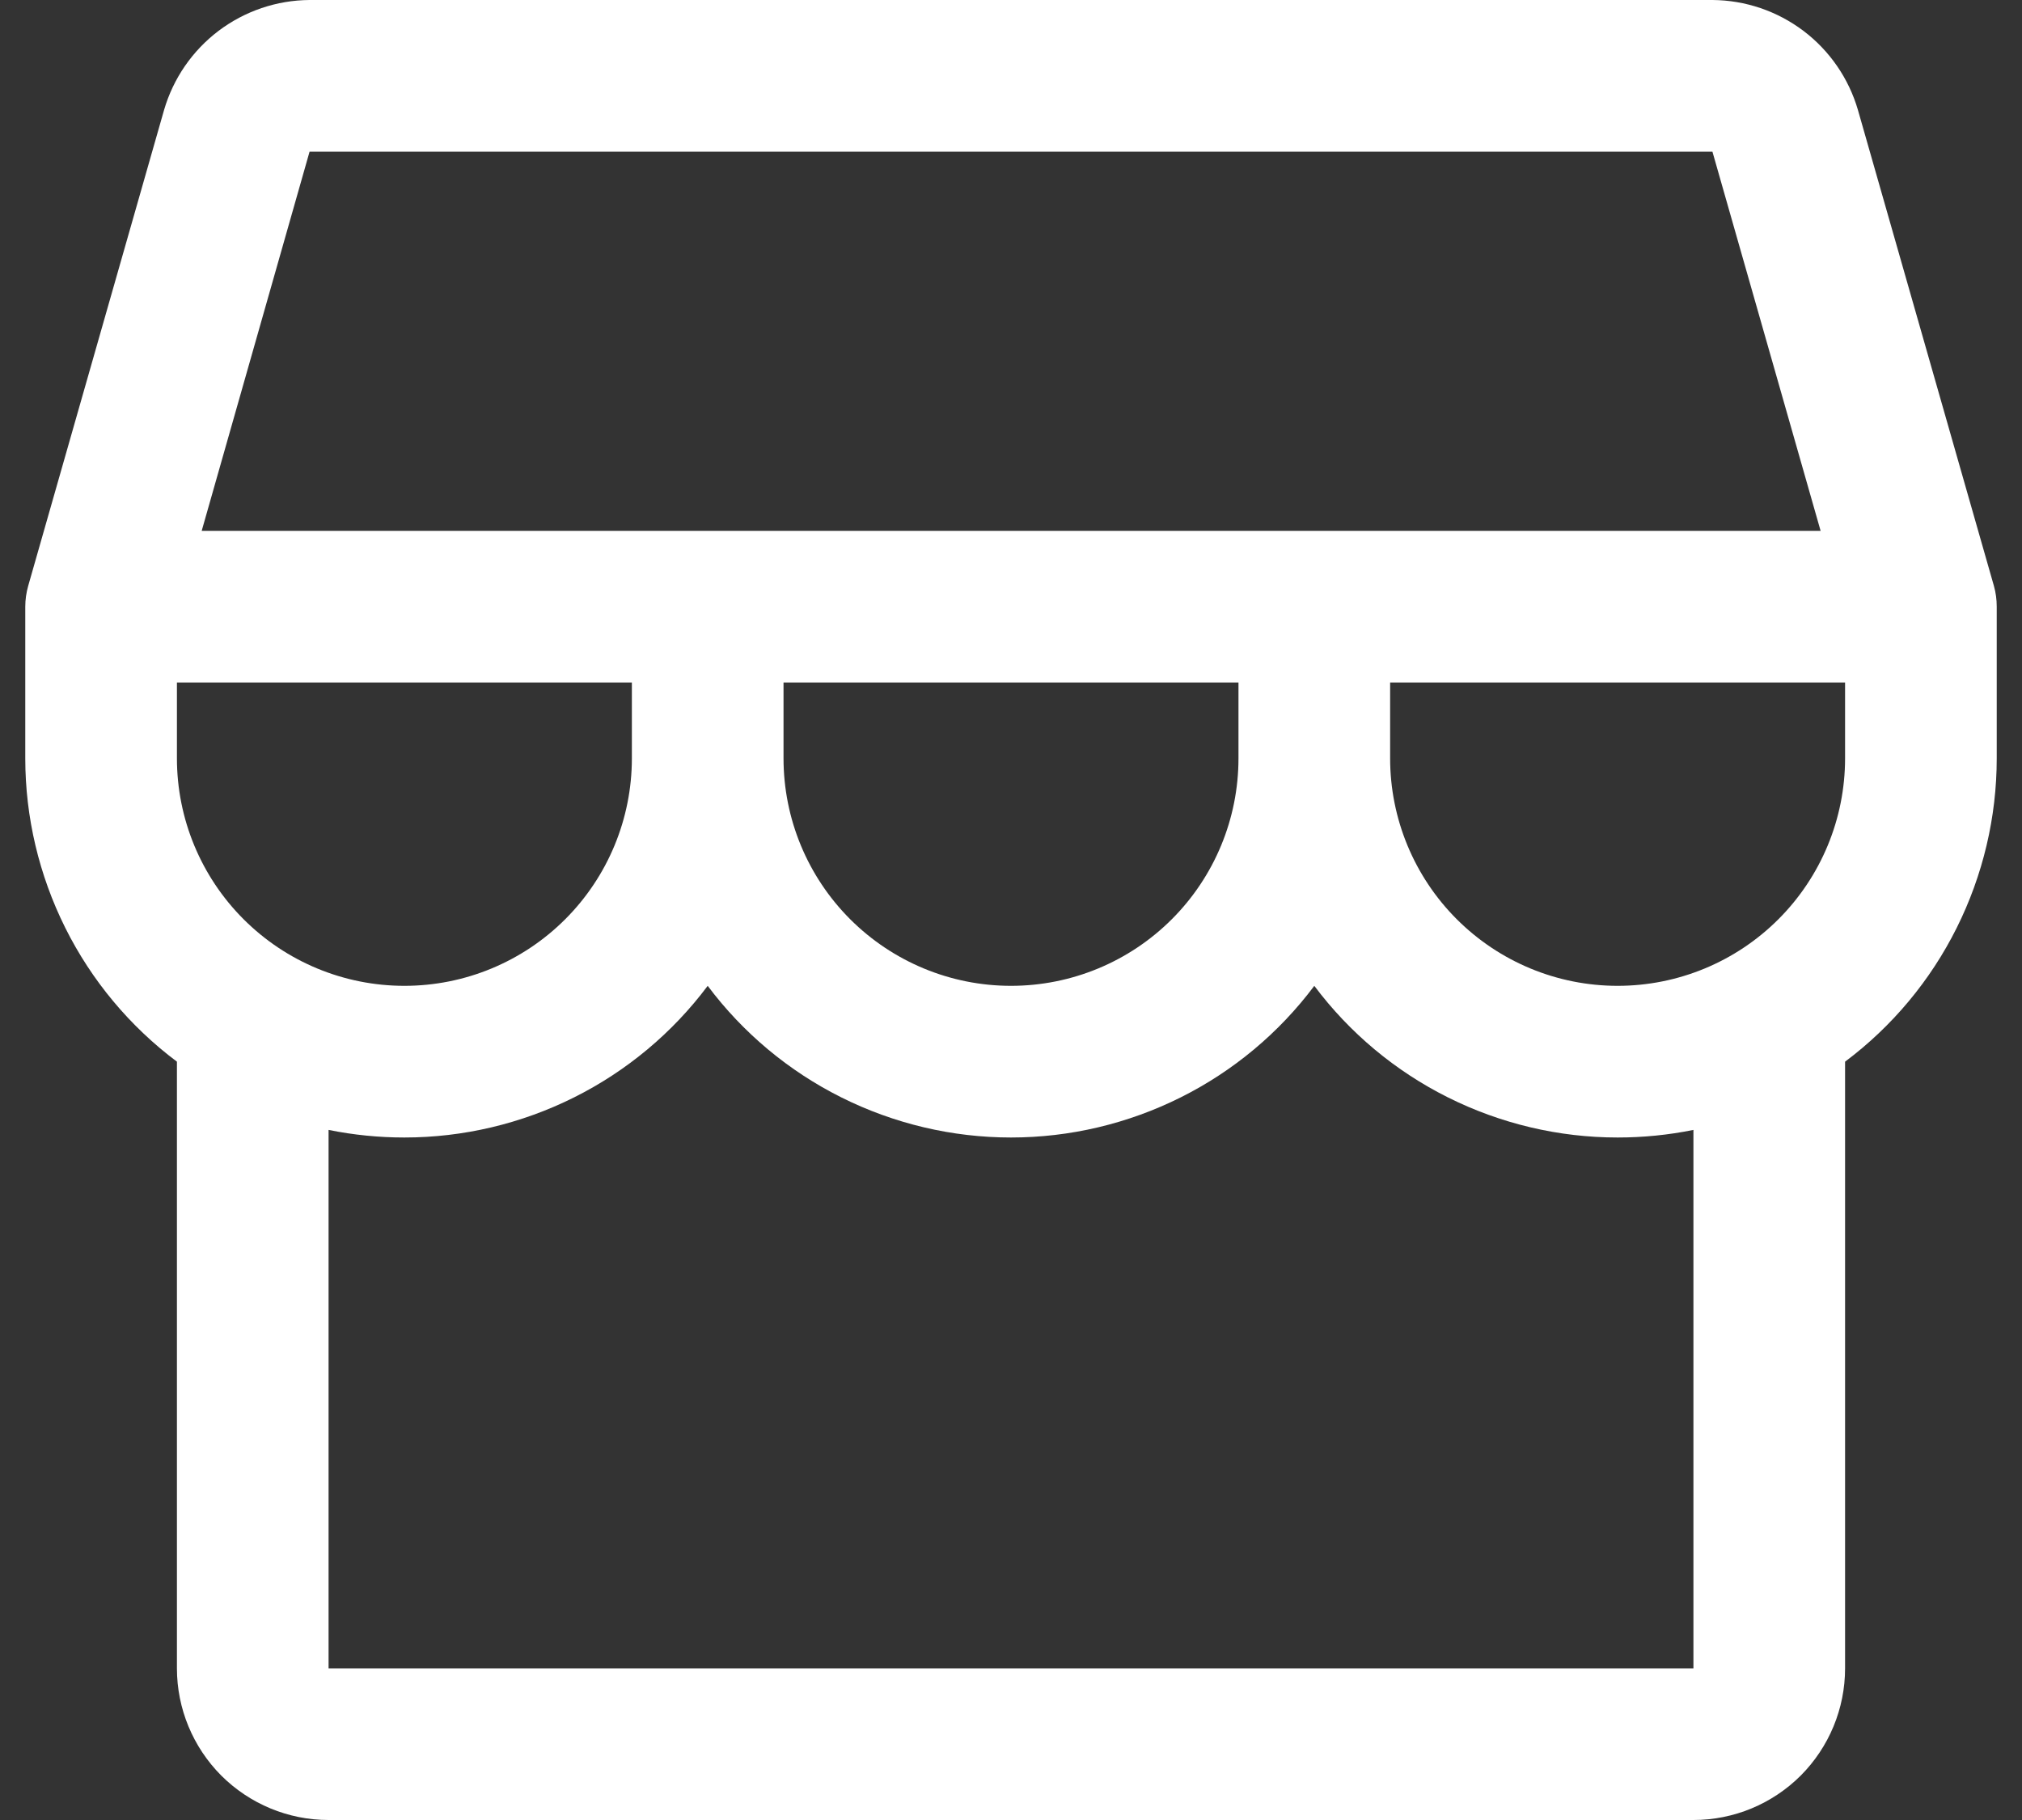 <svg width="20" height="18" viewBox="0 0 20 18" fill="none" xmlns="http://www.w3.org/2000/svg">
<rect x="0" y="0" width="20" height="18" fill="#333333" stroke="none"/>
<path d="M19.75 6C19.75 5.93 19.741 5.861 19.722 5.794L18.377 1.087C18.286 0.775 18.097 0.501 17.838 0.305C17.578 0.109 17.263 0.002 16.938 0H3.062C2.737 0.002 2.422 0.109 2.162 0.305C1.903 0.501 1.714 0.775 1.623 1.087L0.279 5.794C0.26 5.861 0.25 5.93 0.25 6V7.5C0.25 8.082 0.386 8.656 0.646 9.177C0.906 9.698 1.284 10.151 1.75 10.5V16.5C1.75 16.898 1.908 17.279 2.189 17.561C2.471 17.842 2.852 18 3.25 18H16.75C17.148 18 17.529 17.842 17.811 17.561C18.092 17.279 18.25 16.898 18.25 16.5V10.5C18.716 10.151 19.094 9.698 19.354 9.177C19.614 8.656 19.75 8.082 19.75 7.5V6ZM3.062 1.5H16.938L18.008 5.25H1.995L3.062 1.5ZM7.75 6.75H12.25V7.5C12.25 8.097 12.013 8.669 11.591 9.091C11.169 9.513 10.597 9.75 10 9.75C9.403 9.75 8.831 9.513 8.409 9.091C7.987 8.669 7.75 8.097 7.75 7.5V6.75ZM6.25 6.75V7.5C6.25 8.097 6.013 8.669 5.591 9.091C5.169 9.513 4.597 9.75 4 9.75C3.403 9.75 2.831 9.513 2.409 9.091C1.987 8.669 1.75 8.097 1.75 7.5V6.75H6.25ZM16.75 16.5H3.25V11.175C3.497 11.225 3.748 11.25 4 11.25C4.582 11.25 5.156 11.114 5.677 10.854C6.198 10.594 6.651 10.216 7 9.75C7.349 10.216 7.802 10.594 8.323 10.854C8.844 11.114 9.418 11.25 10 11.25C10.582 11.25 11.156 11.114 11.677 10.854C12.198 10.594 12.651 10.216 13 9.75C13.349 10.216 13.802 10.594 14.323 10.854C14.844 11.114 15.418 11.25 16 11.25C16.252 11.25 16.503 11.225 16.75 11.175V16.5ZM16 9.75C15.403 9.75 14.831 9.513 14.409 9.091C13.987 8.669 13.75 8.097 13.75 7.5V6.75H18.25V7.5C18.25 8.097 18.013 8.669 17.591 9.091C17.169 9.513 16.597 9.75 16 9.75Z" fill="white"/>
</svg>
